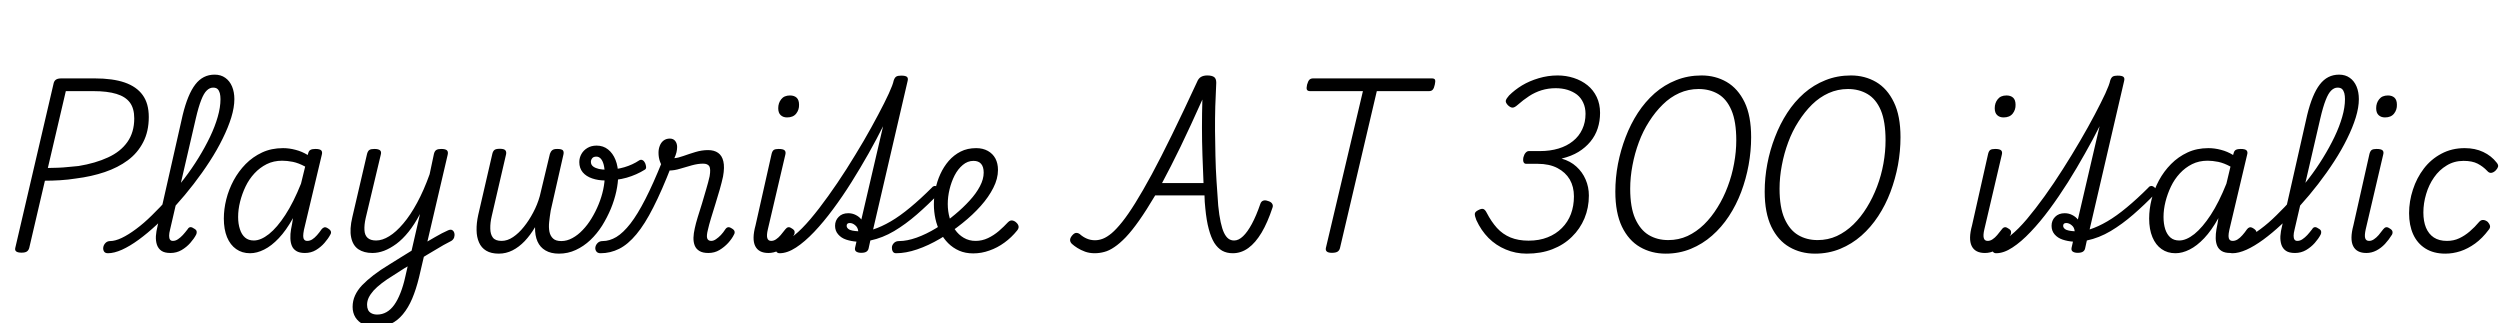 <svg xmlns="http://www.w3.org/2000/svg" xmlns:xlink="http://www.w3.org/1999/xlink" width="306.144" height="39.6"><path fill="black" d="M2.64 30.94L2.64 30.94Q1.73 30.94 1.87 30.36L1.87 30.36L6.58 10.15Q6.67 9.86 6.89 9.73Q7.10 9.60 7.54 9.60L7.54 9.60L11.59 9.60Q13.80 9.60 15.26 10.10Q16.73 10.61 17.47 11.64Q18.22 12.67 18.22 14.33L18.22 14.33Q18.22 16.10 17.53 17.42Q16.85 18.74 15.65 19.63Q14.45 20.52 12.83 21.07Q11.21 21.62 9.29 21.86L9.29 21.86Q8.35 22.01 7.37 22.07Q6.38 22.13 5.50 22.13L5.50 22.13L3.58 30.36Q3.50 30.65 3.30 30.79Q3.10 30.94 2.64 30.94ZM8.06 11.16L5.86 20.57Q6.46 20.57 7.08 20.54Q7.70 20.52 8.35 20.45Q9 20.38 9.62 20.33L9.62 20.33Q11.69 19.99 13.22 19.28Q14.76 18.58 15.60 17.39Q16.44 16.20 16.44 14.50L16.44 14.50Q16.44 13.27 15.90 12.55Q15.36 11.83 14.26 11.50Q13.15 11.16 11.45 11.16L11.45 11.16L8.06 11.16ZM13.22 31.01L13.22 31.01Q12.86 31.01 12.73 30.78Q12.60 30.55 12.65 30.26Q12.70 29.98 12.92 29.75Q13.15 29.52 13.49 29.52L13.49 29.52Q14.09 29.52 14.90 29.14Q15.72 28.75 16.67 28.04Q17.62 27.34 18.61 26.36Q19.61 25.39 20.62 24.25Q21.62 23.11 22.57 21.86Q23.52 20.62 24.31 19.33Q25.10 18.05 25.72 16.76Q26.33 15.48 26.66 14.32Q27 13.15 27 12.14L27 12.14Q27 11.86 27.26 11.70Q27.53 11.54 27.85 11.54Q28.18 11.54 28.44 11.70Q28.70 11.86 28.70 12.14L28.70 12.14Q28.70 13.15 28.32 14.39Q27.94 15.62 27.26 16.99Q26.59 18.36 25.68 19.76Q24.77 21.17 23.71 22.54Q22.66 23.90 21.52 25.16Q20.38 26.42 19.22 27.49Q18.07 28.56 16.99 29.35Q15.91 30.14 14.94 30.58Q13.97 31.01 13.22 31.01ZM20.88 30.98L20.88 30.98Q20.16 30.98 19.78 30.72Q19.39 30.46 19.22 29.98Q19.06 29.50 19.09 28.91Q19.13 28.32 19.30 27.65L19.30 27.65L22.37 14.09Q22.99 11.54 23.92 10.34Q24.84 9.14 26.28 9.14L26.28 9.14Q27.05 9.14 27.59 9.53Q28.13 9.91 28.42 10.60Q28.70 11.28 28.70 12.14L28.70 12.14Q28.70 12.53 28.44 12.71Q28.18 12.89 27.85 12.89Q27.53 12.89 27.26 12.71Q27 12.53 27 12.14L27 12.14Q27 11.74 26.92 11.41Q26.83 11.09 26.65 10.91Q26.47 10.73 26.09 10.73L26.09 10.73Q25.68 10.73 25.32 11.08Q24.96 11.42 24.64 12.25Q24.31 13.08 23.98 14.50L23.98 14.50L20.83 28.10Q20.71 28.56 20.71 28.87Q20.71 29.18 20.82 29.34Q20.93 29.50 21.17 29.50L21.17 29.50Q21.50 29.50 21.80 29.29Q22.10 29.09 22.39 28.78Q22.68 28.46 22.97 28.08L22.97 28.08Q23.11 27.84 23.29 27.82Q23.47 27.79 23.71 27.96L23.71 27.96Q24.05 28.13 24.08 28.33Q24.12 28.54 24.02 28.73L24.02 28.73Q23.76 29.23 23.30 29.75Q22.85 30.26 22.24 30.62Q21.62 30.98 20.88 30.98ZM30.62 31.01L30.62 31.01Q29.64 31.01 28.92 30.50Q28.20 30 27.80 29.04Q27.41 28.08 27.41 26.76L27.41 26.76Q27.41 25.61 27.71 24.41Q28.01 23.21 28.61 22.09Q29.21 20.98 30.08 20.09Q30.96 19.20 32.10 18.67Q33.24 18.14 34.66 18.14L34.66 18.14Q35.42 18.14 36.20 18.35Q36.98 18.55 37.68 18.98L37.68 18.98L37.75 18.74Q37.82 18.46 38.03 18.35Q38.23 18.24 38.62 18.24L38.62 18.24Q39.17 18.24 39.34 18.42Q39.50 18.60 39.41 18.94L39.41 18.94L37.22 28.15Q37.13 28.61 37.13 28.90Q37.13 29.18 37.25 29.34Q37.37 29.50 37.63 29.50L37.63 29.50Q37.94 29.50 38.23 29.32Q38.52 29.14 38.82 28.80Q39.12 28.46 39.38 28.08L39.38 28.08Q39.53 27.89 39.71 27.84Q39.89 27.79 40.15 27.96L40.15 27.96Q40.46 28.15 40.52 28.34Q40.58 28.54 40.44 28.75L40.44 28.75Q40.20 29.21 39.74 29.74Q39.29 30.26 38.69 30.62Q38.09 30.98 37.34 30.98L37.34 30.98Q36.67 30.98 36.29 30.74Q35.90 30.50 35.74 30.10Q35.57 29.69 35.56 29.17Q35.54 28.66 35.64 28.08L35.64 28.08Q35.71 27.74 35.77 27.40Q35.83 27.05 35.88 26.71L35.88 26.71Q35.04 28.22 34.14 29.17Q33.24 30.12 32.35 30.56Q31.46 31.01 30.62 31.01ZM29.16 26.57L29.16 26.57Q29.16 27.41 29.38 28.07Q29.59 28.73 30.01 29.09Q30.43 29.45 31.08 29.45L31.08 29.45Q31.94 29.45 32.94 28.66Q33.94 27.86 34.94 26.32Q35.95 24.77 36.86 22.49L36.86 22.49L37.37 20.40Q36.58 19.97 35.87 19.82Q35.16 19.68 34.56 19.68L34.56 19.68Q33.50 19.68 32.66 20.10Q31.82 20.52 31.16 21.23Q30.50 21.94 30.07 22.84Q29.64 23.74 29.40 24.70Q29.16 25.66 29.16 26.57ZM51.29 31.82L51.50 30.07Q51.96 29.81 52.40 29.54Q52.85 29.28 53.28 29.03Q53.71 28.78 54.11 28.57Q54.50 28.37 54.84 28.22L54.84 28.22Q55.18 28.06 55.38 28.18Q55.58 28.30 55.64 28.56Q55.70 28.82 55.61 29.09Q55.51 29.35 55.27 29.50L55.27 29.50Q54.79 29.74 54.31 30.01Q53.83 30.29 53.33 30.59Q52.82 30.89 52.32 31.19Q51.82 31.49 51.29 31.82L51.29 31.82ZM45.98 40.06L45.98 40.06Q45.12 40.06 44.50 39.73Q43.87 39.41 43.52 38.86Q43.18 38.30 43.18 37.58L43.18 37.58Q43.18 36.84 43.48 36.18Q43.78 35.52 44.35 34.92Q44.93 34.32 45.76 33.68Q46.58 33.05 47.66 32.40L47.66 32.40Q48.36 31.97 49.04 31.54Q49.73 31.10 50.40 30.70L50.40 30.70L51.43 26.21Q50.76 27.48 50.03 28.39Q49.30 29.30 48.53 29.87Q47.76 30.43 47.03 30.71Q46.30 30.98 45.60 30.98L45.60 30.98Q44.57 30.98 43.88 30.52Q43.20 30.05 43.00 29.06Q42.79 28.08 43.15 26.57L43.15 26.57L44.95 18.84Q45.05 18.48 45.24 18.36Q45.43 18.24 45.84 18.24L45.84 18.24Q46.34 18.24 46.54 18.41Q46.73 18.58 46.63 18.94L46.63 18.94L44.78 26.71Q44.59 27.55 44.63 28.18Q44.66 28.80 45.01 29.12Q45.36 29.45 46.06 29.45L46.06 29.45Q46.82 29.45 47.66 28.93Q48.50 28.42 49.38 27.38Q50.26 26.35 51.08 24.83Q51.91 23.30 52.61 21.34L52.61 21.34L53.14 18.84Q53.23 18.48 53.44 18.36Q53.64 18.24 54.02 18.24L54.02 18.24Q54.55 18.24 54.73 18.41Q54.91 18.58 54.82 18.96L54.82 18.96L51.31 33.98Q50.95 35.45 50.47 36.58Q49.99 37.70 49.34 38.48Q48.70 39.26 47.86 39.66Q47.02 40.06 45.98 40.06ZM46.20 38.52L46.20 38.52Q46.80 38.52 47.33 38.22Q47.86 37.92 48.28 37.33Q48.70 36.74 49.04 35.87Q49.39 34.99 49.63 33.89L49.63 33.89L49.92 32.62Q49.49 32.86 49.04 33.16Q48.60 33.46 48.17 33.72L48.17 33.72Q47.35 34.22 46.74 34.69Q46.13 35.16 45.73 35.60Q45.34 36.05 45.14 36.47Q44.95 36.89 44.95 37.32L44.95 37.32Q44.95 37.68 45.07 37.94Q45.19 38.21 45.48 38.36Q45.77 38.52 46.20 38.52ZM61.08 31.06L61.08 31.06Q60.14 31.06 59.54 30.70Q58.94 30.34 58.66 29.69Q58.37 29.04 58.36 28.19Q58.34 27.34 58.56 26.33L58.56 26.33L60.29 18.84Q60.36 18.53 60.54 18.37Q60.72 18.22 61.20 18.22L61.20 18.22Q61.73 18.22 61.88 18.40Q62.04 18.58 61.97 18.91L61.97 18.91L60.22 26.45Q60.02 27.29 60.04 28.00Q60.05 28.70 60.36 29.10Q60.67 29.50 61.42 29.50L61.42 29.50Q62.14 29.50 62.83 29.03Q63.53 28.56 64.15 27.78Q64.78 27 65.29 26.03Q65.81 25.06 66.10 24.02L66.10 24.02L67.34 18.84Q67.44 18.55 67.62 18.40Q67.80 18.24 68.23 18.24L68.23 18.24Q68.78 18.24 68.93 18.41Q69.07 18.58 69 18.91L69 18.91L67.44 25.78Q67.32 26.52 67.25 27.18Q67.18 27.84 67.28 28.37Q67.39 28.90 67.73 29.21Q68.06 29.52 68.74 29.52L68.74 29.52Q69.43 29.52 70.10 29.15Q70.78 28.78 71.36 28.16Q71.95 27.55 72.44 26.74Q72.94 25.92 73.31 25.01Q73.68 24.10 73.87 23.20Q74.06 22.30 74.06 21.48L74.06 21.48Q74.06 20.69 73.93 20.18Q73.80 19.68 73.57 19.43Q73.34 19.18 73.03 19.18L73.03 19.18Q72.67 19.18 72.52 19.38Q72.36 19.58 72.36 19.82L72.36 19.82Q72.36 20.18 72.64 20.39Q72.91 20.59 73.34 20.69Q73.78 20.78 74.26 20.78L74.26 20.78Q75.43 20.78 76.45 20.48Q77.47 20.18 78.29 19.63L78.29 19.63Q78.50 19.51 78.70 19.62Q78.89 19.73 79.00 19.97Q79.10 20.21 79.12 20.45Q79.13 20.69 78.96 20.78L78.96 20.78Q77.95 21.41 76.74 21.76Q75.53 22.10 74.11 22.10L74.11 22.10Q73.25 22.10 72.52 21.85Q71.78 21.60 71.36 21.10Q70.94 20.59 70.94 19.85L70.94 19.85Q70.94 19.32 71.20 18.86Q71.45 18.41 71.93 18.12Q72.41 17.83 73.06 17.83L73.06 17.83Q73.87 17.83 74.46 18.30Q75.05 18.77 75.37 19.57Q75.70 20.38 75.70 21.48L75.70 21.48Q75.70 22.37 75.47 23.44Q75.24 24.50 74.80 25.57Q74.35 26.64 73.73 27.64Q73.10 28.63 72.29 29.40Q71.47 30.17 70.51 30.61Q69.55 31.06 68.45 31.06L68.45 31.06Q67.46 31.06 66.80 30.67Q66.14 30.29 65.82 29.57Q65.50 28.85 65.52 27.82L65.52 27.82Q64.94 28.80 64.25 29.53Q63.55 30.26 62.76 30.66Q61.97 31.06 61.08 31.06ZM73.54 31.01L73.54 31.01Q73.18 31.01 73.02 30.78Q72.86 30.55 72.91 30.26Q72.96 29.98 73.19 29.75Q73.42 29.52 73.80 29.52L73.80 29.52Q74.64 29.52 75.48 29.02Q76.32 28.51 77.20 27.38Q78.07 26.26 79.03 24.38Q79.99 22.51 81.10 19.75L81.10 19.75L82.22 20.33Q81.05 23.35 80.00 25.40Q78.96 27.46 77.93 28.69Q76.90 29.93 75.82 30.47Q74.74 31.01 73.54 31.01ZM86.74 30.98L86.74 30.98Q86.06 30.98 85.66 30.74Q85.25 30.50 85.08 30.08Q84.91 29.66 84.92 29.11Q84.94 28.56 85.08 27.96L85.08 27.96Q85.20 27.38 85.44 26.60Q85.68 25.82 85.96 24.94Q86.23 24.05 86.48 23.17Q86.74 22.30 86.90 21.58L86.90 21.58Q87.05 20.69 86.86 20.36Q86.66 20.04 86.09 20.04L86.09 20.04Q85.49 20.04 84.74 20.24Q84 20.45 83.29 20.66Q82.58 20.88 81.96 20.88L81.96 20.88Q81.58 20.88 81.28 20.57Q80.98 20.26 80.81 19.76Q80.64 19.27 80.64 18.70L80.64 18.70Q80.64 18.24 80.80 17.84Q80.95 17.45 81.26 17.21Q81.58 16.97 82.03 16.97L82.03 16.97Q82.46 16.97 82.69 17.27Q82.92 17.57 82.92 18L82.92 18Q82.92 18.29 82.84 18.65Q82.75 19.01 82.58 19.37L82.58 19.37Q83.02 19.34 83.69 19.10Q84.36 18.86 85.15 18.62Q85.94 18.38 86.71 18.38L86.71 18.38Q87.46 18.38 87.94 18.72Q88.42 19.06 88.58 19.76Q88.75 20.47 88.54 21.62L88.54 21.62Q88.39 22.32 88.14 23.20Q87.89 24.07 87.60 25.00Q87.31 25.92 87.06 26.75Q86.81 27.58 86.69 28.13L86.69 28.13Q86.50 28.87 86.60 29.18Q86.71 29.50 87.10 29.50L87.10 29.50Q87.38 29.50 87.68 29.29Q87.98 29.09 88.28 28.78Q88.58 28.46 88.82 28.08L88.82 28.08Q88.97 27.86 89.15 27.83Q89.33 27.79 89.59 27.96L89.59 27.96Q89.90 28.13 89.95 28.33Q90 28.54 89.88 28.73L89.88 28.73Q89.64 29.23 89.17 29.75Q88.70 30.26 88.10 30.62Q87.50 30.98 86.74 30.98ZM94.10 30.98L94.10 30.98Q92.90 30.98 92.48 30.13Q92.06 29.28 92.52 27.60L92.52 27.60L94.49 18.84Q94.58 18.48 94.76 18.36Q94.94 18.24 95.35 18.24L95.35 18.24Q95.90 18.24 96.08 18.41Q96.26 18.58 96.17 18.94L96.17 18.94L94.03 28.08Q93.86 28.80 93.96 29.15Q94.06 29.50 94.44 29.50L94.44 29.50Q94.75 29.50 95.04 29.30Q95.33 29.11 95.60 28.79Q95.88 28.46 96.17 28.08L96.17 28.08Q96.34 27.86 96.52 27.83Q96.70 27.79 96.94 27.96L96.94 27.96Q97.25 28.13 97.30 28.33Q97.34 28.54 97.25 28.73L97.25 28.73Q96.86 29.35 96.38 29.87Q95.90 30.38 95.33 30.68Q94.75 30.98 94.10 30.98ZM96.38 14.38L96.38 14.38Q95.90 14.38 95.60 14.10Q95.30 13.82 95.30 13.25L95.30 13.25Q95.30 12.62 95.66 12.16Q96.02 11.69 96.74 11.69L96.74 11.69Q97.25 11.69 97.55 11.96Q97.85 12.24 97.85 12.82L97.85 12.82Q97.87 13.44 97.50 13.91Q97.13 14.38 96.38 14.38ZM95.47 31.01L95.47 31.01Q95.18 31.01 95.05 30.78Q94.92 30.55 94.98 30.26Q95.04 29.98 95.22 29.75Q95.40 29.52 95.71 29.52L95.71 29.52Q96.38 29.52 97.28 28.80Q98.18 28.08 99.24 26.83Q100.30 25.58 101.42 24.01Q102.55 22.44 103.66 20.70Q104.76 18.96 105.76 17.26Q106.75 15.55 107.54 14.05Q108.34 12.55 108.84 11.46Q109.34 10.37 109.44 9.86L109.44 9.86Q109.56 9.50 109.75 9.38Q109.94 9.26 110.35 9.26L110.35 9.26Q110.90 9.26 111.07 9.42Q111.24 9.58 111.14 9.94L111.14 9.94L106.92 28.10Q107.95 27.77 109.08 27.11Q110.21 26.45 111.47 25.40Q112.73 24.36 114.12 22.97L114.12 22.97Q114.22 22.82 114.41 22.78Q114.60 22.73 114.86 22.94L114.86 22.94Q115.10 23.18 115.10 23.36Q115.10 23.54 114.98 23.69L114.98 23.69Q113.66 25.06 112.28 26.26Q110.90 27.46 109.49 28.30Q108.07 29.14 106.58 29.45L106.58 29.45L106.37 30.41Q106.32 30.67 106.10 30.82Q105.89 30.96 105.46 30.96L105.46 30.96Q105.10 30.96 104.87 30.82Q104.64 30.67 104.71 30.34L104.71 30.34L104.88 29.59Q104.21 29.54 103.61 29.34Q103.01 29.14 102.64 28.70Q102.26 28.27 102.26 27.65L102.26 27.65Q102.26 27 102.70 26.56Q103.13 26.11 103.87 26.11L103.87 26.11Q104.38 26.11 104.80 26.33Q105.22 26.54 105.48 26.88L105.48 26.88L108.14 15.46Q107.35 17.04 106.36 18.80Q105.36 20.57 104.27 22.31Q103.18 24.05 102.01 25.62Q100.85 27.19 99.70 28.40Q98.54 29.62 97.48 30.31Q96.41 31.01 95.47 31.01ZM103.68 27.65L103.68 27.65Q103.68 27.86 103.87 28.02Q104.06 28.18 104.39 28.24Q104.71 28.30 105.10 28.32L105.10 28.32Q105.05 27.84 104.72 27.58Q104.40 27.31 104.06 27.31L104.06 27.31Q103.68 27.31 103.68 27.65ZM119.18 31.03L119.18 31.03Q118.22 31.03 117.46 30.70Q116.69 30.36 116.11 29.78Q115.54 29.21 115.14 28.44Q114.74 27.67 114.55 26.80Q114.36 25.92 114.36 25.03L114.36 25.03Q114.36 24.14 114.55 23.18Q114.74 22.22 115.15 21.32Q115.56 20.42 116.18 19.70Q116.81 18.98 117.64 18.56Q118.46 18.14 119.54 18.14L119.54 18.14Q120.36 18.14 120.97 18.48Q121.58 18.82 121.90 19.42Q122.21 20.02 122.21 20.81L122.21 20.81Q122.21 21.89 121.64 23.00Q121.08 24.12 120.10 25.22Q119.11 26.33 117.84 27.34L117.84 27.34Q116.54 28.39 115.12 29.23Q113.69 30.07 112.31 30.54Q110.93 31.01 109.73 31.01L109.73 31.01Q109.44 31.01 109.32 30.78Q109.20 30.55 109.22 30.26Q109.25 29.98 109.48 29.75Q109.70 29.52 110.11 29.52L110.11 29.52Q111.07 29.52 112.25 29.10Q113.42 28.68 114.64 27.94Q115.85 27.19 116.95 26.26L116.95 26.26Q117.94 25.44 118.74 24.56Q119.54 23.69 120 22.81Q120.46 21.94 120.46 21.14L120.46 21.14Q120.46 20.42 120.14 20.06Q119.83 19.70 119.21 19.70L119.21 19.70Q118.49 19.70 117.90 20.20Q117.31 20.69 116.90 21.48Q116.50 22.27 116.28 23.18Q116.06 24.10 116.06 24.98L116.06 24.98Q116.06 25.87 116.29 26.68Q116.52 27.48 116.95 28.12Q117.38 28.75 118.02 29.12Q118.66 29.50 119.47 29.50L119.47 29.50Q120.26 29.50 120.98 29.16Q121.70 28.82 122.33 28.28Q122.95 27.74 123.43 27.22L123.43 27.22Q123.70 26.95 123.97 27Q124.25 27.05 124.46 27.26L124.46 27.26Q124.68 27.46 124.73 27.70Q124.78 27.94 124.56 28.22L124.56 28.22Q123.86 29.09 123 29.71Q122.14 30.34 121.16 30.68Q120.19 31.03 119.18 31.03ZM134.04 31.01L134.04 31.01Q133.42 31.01 132.88 30.82Q132.34 30.62 131.93 30.36Q131.52 30.10 131.26 29.86L131.26 29.86Q131.04 29.64 131.04 29.39Q131.04 29.14 131.28 28.85L131.28 28.85Q131.54 28.54 131.77 28.52Q132.00 28.51 132.22 28.66L132.22 28.66Q132.62 29.02 133.09 29.22Q133.56 29.42 134.09 29.42L134.09 29.42Q134.57 29.42 135.06 29.23Q135.55 29.04 136.13 28.56Q136.70 28.08 137.42 27.18Q138.14 26.28 139.03 24.85Q139.92 23.42 141.04 21.36Q142.15 19.30 143.52 16.50Q144.89 13.70 146.59 10.03L146.59 10.03Q146.76 9.60 147.07 9.42Q147.38 9.24 147.84 9.24L147.84 9.24Q148.39 9.24 148.67 9.43Q148.94 9.62 148.94 10.13L148.94 10.13Q148.87 11.57 148.82 13.04Q148.78 14.52 148.79 16.03Q148.80 17.54 148.84 19.08Q148.87 20.62 148.97 22.14Q149.06 23.66 149.18 25.18L149.18 25.18Q149.30 26.38 149.48 27.20Q149.66 28.03 149.89 28.51Q150.12 28.99 150.42 29.22Q150.72 29.45 151.13 29.45L151.13 29.45Q151.68 29.45 152.22 28.93Q152.76 28.42 153.30 27.42Q153.84 26.42 154.34 24.96L154.34 24.96Q154.44 24.67 154.67 24.58Q154.90 24.48 155.23 24.60L155.23 24.60Q155.62 24.70 155.77 24.92Q155.93 25.15 155.83 25.42L155.83 25.42Q155.23 27.24 154.49 28.49Q153.74 29.74 152.87 30.37Q151.99 31.01 150.96 31.01L150.96 31.01Q150.22 31.01 149.66 30.70Q149.11 30.38 148.70 29.74Q148.30 29.09 148.02 28.04Q147.74 27 147.60 25.51L147.60 25.51Q147.55 25.13 147.53 24.72Q147.50 24.31 147.50 23.93L147.50 23.93L141.46 23.93Q140.38 25.75 139.50 27Q138.62 28.25 137.87 29.04Q137.11 29.83 136.46 30.26Q135.82 30.70 135.23 30.85Q134.64 31.01 134.04 31.01ZM142.30 22.42L142.30 22.42L147.38 22.42Q147.31 20.76 147.25 19.04Q147.19 17.33 147.19 15.60Q147.19 13.87 147.24 12.19L147.24 12.19Q145.80 15.41 144.58 17.94Q143.35 20.47 142.30 22.42ZM163.10 30.96L163.10 30.96Q162.26 30.96 162.36 30.38L162.36 30.38L166.90 11.16L160.44 11.16Q160.13 11.16 160.04 10.98Q159.96 10.80 160.06 10.37L160.06 10.37Q160.18 9.94 160.34 9.77Q160.51 9.60 160.80 9.60L160.80 9.60L175.34 9.60Q175.66 9.60 175.73 9.77Q175.80 9.94 175.70 10.37L175.70 10.37Q175.61 10.80 175.45 10.98Q175.30 11.16 174.98 11.16L174.98 11.16L168.60 11.16L164.09 30.38Q164.02 30.67 163.79 30.82Q163.56 30.96 163.10 30.96ZM186.96 31.06L186.96 31.06Q185.59 31.06 184.39 30.55Q183.19 30.05 182.28 29.14Q181.37 28.22 180.79 26.95L180.79 26.95Q180.60 26.47 180.60 26.21Q180.60 25.94 181.03 25.73L181.03 25.73Q181.44 25.51 181.66 25.60Q181.87 25.68 182.06 26.06L182.06 26.06Q182.62 27.14 183.31 27.91Q184.01 28.68 184.97 29.08Q185.93 29.47 187.18 29.47L187.18 29.47Q188.50 29.47 189.52 29.06Q190.54 28.66 191.27 27.92Q192 27.19 192.37 26.21Q192.74 25.22 192.74 24.05L192.74 24.05Q192.74 22.87 192.23 21.98Q191.71 21.10 190.72 20.58Q189.72 20.06 188.30 20.06L188.30 20.06L186.89 20.06Q186.67 20.06 186.58 19.87Q186.48 19.68 186.55 19.27L186.55 19.27Q186.65 18.89 186.83 18.70Q187.01 18.50 187.22 18.50L187.22 18.50L188.59 18.50Q189.82 18.50 190.85 18.19Q191.88 17.88 192.62 17.28Q193.37 16.68 193.76 15.83Q194.16 14.98 194.16 13.94L194.16 13.94Q194.16 13.18 193.88 12.58Q193.61 11.98 193.12 11.59Q192.62 11.21 191.95 11.00Q191.28 10.80 190.51 10.80L190.51 10.80Q189.60 10.80 188.78 11.05Q187.97 11.30 187.25 11.77Q186.53 12.24 185.83 12.86L185.83 12.86Q185.47 13.18 185.22 13.18Q184.97 13.18 184.66 12.89L184.66 12.89Q184.34 12.55 184.40 12.31Q184.46 12.07 184.80 11.69L184.80 11.69Q185.47 11.02 186.38 10.46Q187.30 9.91 188.42 9.58Q189.55 9.24 190.75 9.24L190.75 9.24Q191.78 9.24 192.73 9.55Q193.68 9.86 194.40 10.44Q195.12 11.02 195.53 11.88Q195.94 12.74 195.94 13.82L195.94 13.82Q195.94 14.83 195.65 15.72Q195.36 16.61 194.76 17.34Q194.16 18.07 193.30 18.60Q192.43 19.13 191.23 19.42L191.23 19.42Q192.31 19.73 193.04 20.40Q193.78 21.07 194.17 21.98Q194.57 22.90 194.57 23.95L194.57 23.95Q194.57 25.44 194.03 26.74Q193.49 28.03 192.49 29.00Q191.50 29.98 190.10 30.52Q188.71 31.06 186.96 31.06ZM203.98 31.06L203.98 31.06Q202.22 31.06 200.83 30.25Q199.44 29.45 198.62 27.76Q197.81 26.06 197.81 23.47L197.81 23.47Q197.81 21.77 198.13 20.08Q198.46 18.38 199.07 16.79Q199.68 15.19 200.57 13.82Q201.46 12.46 202.63 11.42Q203.81 10.39 205.25 9.82Q206.69 9.24 208.37 9.24L208.37 9.24Q210.07 9.24 211.45 10.04Q212.83 10.85 213.64 12.52Q214.44 14.18 214.44 16.80L214.44 16.80Q214.44 18.50 214.13 20.21Q213.82 21.91 213.22 23.51Q212.62 25.10 211.72 26.47Q210.82 27.84 209.65 28.86Q208.49 29.88 207.06 30.47Q205.63 31.06 203.98 31.06ZM204.29 29.40L204.29 29.40Q205.56 29.40 206.65 28.90Q207.74 28.39 208.67 27.49Q209.59 26.59 210.32 25.40Q211.06 24.22 211.57 22.85Q212.09 21.48 212.35 20.03Q212.62 18.58 212.62 17.18L212.62 17.18Q212.62 14.88 212.03 13.50Q211.44 12.12 210.40 11.51Q209.35 10.90 208.01 10.90L208.01 10.90Q206.76 10.90 205.64 11.40Q204.53 11.90 203.62 12.80Q202.70 13.70 201.95 14.88Q201.19 16.06 200.69 17.42Q200.18 18.79 199.91 20.24Q199.63 21.70 199.63 23.11L199.63 23.11Q199.63 25.39 200.24 26.77Q200.86 28.15 201.90 28.78Q202.94 29.40 204.29 29.40ZM222.26 31.06L222.26 31.06Q220.51 31.06 219.12 30.25Q217.73 29.45 216.91 27.76Q216.10 26.06 216.10 23.47L216.10 23.47Q216.10 21.77 216.42 20.08Q216.74 18.38 217.36 16.79Q217.97 15.19 218.86 13.82Q219.74 12.46 220.92 11.42Q222.10 10.39 223.54 9.82Q224.98 9.24 226.66 9.24L226.66 9.24Q228.36 9.24 229.74 10.04Q231.12 10.85 231.92 12.52Q232.73 14.18 232.73 16.80L232.73 16.80Q232.73 18.50 232.42 20.21Q232.10 21.91 231.50 23.51Q230.90 25.10 230.00 26.47Q229.10 27.84 227.94 28.86Q226.78 29.88 225.35 30.47Q223.92 31.06 222.26 31.06ZM222.58 29.40L222.58 29.40Q223.85 29.40 224.94 28.90Q226.03 28.39 226.96 27.49Q227.88 26.59 228.61 25.40Q229.34 24.22 229.86 22.85Q230.38 21.48 230.64 20.03Q230.90 18.58 230.90 17.18L230.90 17.18Q230.90 14.88 230.32 13.50Q229.73 12.12 228.68 11.51Q227.64 10.90 226.30 10.90L226.30 10.90Q225.05 10.90 223.93 11.40Q222.82 11.90 221.90 12.80Q220.99 13.70 220.24 14.88Q219.48 16.06 218.98 17.42Q218.47 18.79 218.20 20.24Q217.92 21.70 217.92 23.11L217.92 23.11Q217.92 25.39 218.53 26.77Q219.14 28.15 220.19 28.78Q221.23 29.40 222.58 29.40ZM243.07 30.98L243.07 30.98Q241.87 30.98 241.45 30.13Q241.03 29.28 241.49 27.60L241.49 27.60L243.46 18.84Q243.55 18.48 243.73 18.36Q243.91 18.24 244.32 18.24L244.32 18.24Q244.87 18.24 245.05 18.41Q245.23 18.58 245.14 18.94L245.14 18.94L243.00 28.08Q242.83 28.80 242.93 29.15Q243.02 29.50 243.41 29.50L243.41 29.50Q243.72 29.50 244.01 29.30Q244.30 29.11 244.57 28.79Q244.85 28.46 245.14 28.08L245.14 28.08Q245.30 27.86 245.48 27.83Q245.66 27.79 245.90 27.96L245.90 27.96Q246.22 28.13 246.26 28.33Q246.31 28.54 246.22 28.73L246.22 28.73Q245.83 29.35 245.35 29.87Q244.87 30.38 244.30 30.68Q243.72 30.98 243.07 30.98ZM245.35 14.38L245.35 14.38Q244.87 14.38 244.57 14.10Q244.27 13.82 244.27 13.25L244.27 13.25Q244.27 12.62 244.63 12.16Q244.99 11.69 245.71 11.69L245.71 11.69Q246.22 11.69 246.52 11.96Q246.82 12.24 246.82 12.82L246.82 12.82Q246.84 13.44 246.47 13.91Q246.10 14.38 245.35 14.38ZM244.44 31.01L244.44 31.01Q244.15 31.01 244.02 30.78Q243.89 30.55 243.95 30.26Q244.01 29.98 244.19 29.75Q244.37 29.52 244.68 29.52L244.68 29.52Q245.35 29.52 246.25 28.80Q247.15 28.08 248.21 26.83Q249.26 25.58 250.39 24.01Q251.52 22.44 252.62 20.70Q253.73 18.96 254.72 17.26Q255.72 15.55 256.51 14.05Q257.30 12.55 257.81 11.46Q258.31 10.37 258.41 9.86L258.41 9.86Q258.53 9.50 258.72 9.38Q258.91 9.26 259.32 9.26L259.32 9.26Q259.87 9.26 260.04 9.42Q260.21 9.58 260.11 9.94L260.11 9.94L255.89 28.10Q256.92 27.77 258.05 27.11Q259.18 26.45 260.44 25.40Q261.70 24.36 263.09 22.97L263.09 22.97Q263.18 22.82 263.38 22.78Q263.57 22.73 263.83 22.94L263.83 22.94Q264.07 23.18 264.07 23.36Q264.07 23.54 263.95 23.69L263.95 23.69Q262.63 25.06 261.25 26.26Q259.87 27.46 258.46 28.30Q257.04 29.14 255.55 29.45L255.55 29.45L255.34 30.41Q255.29 30.67 255.07 30.82Q254.86 30.96 254.42 30.96L254.42 30.96Q254.06 30.96 253.84 30.82Q253.61 30.67 253.68 30.34L253.68 30.34L253.85 29.59Q253.18 29.54 252.58 29.34Q251.98 29.14 251.60 28.70Q251.23 28.27 251.23 27.65L251.23 27.65Q251.23 27 251.66 26.56Q252.10 26.11 252.84 26.11L252.84 26.11Q253.34 26.11 253.76 26.33Q254.18 26.54 254.45 26.88L254.45 26.88L257.11 15.46Q256.32 17.04 255.32 18.80Q254.33 20.57 253.24 22.31Q252.14 24.05 250.98 25.62Q249.82 27.19 248.66 28.40Q247.51 29.62 246.44 30.31Q245.38 31.01 244.44 31.01ZM252.65 27.65L252.65 27.65Q252.65 27.86 252.84 28.02Q253.03 28.18 253.36 28.24Q253.68 28.30 254.06 28.32L254.06 28.32Q254.02 27.84 253.69 27.58Q253.37 27.31 253.03 27.31L253.03 27.31Q252.65 27.31 252.65 27.65ZM266.40 31.01L266.40 31.01Q265.42 31.01 264.70 30.50Q263.98 30 263.58 29.04Q263.18 28.08 263.18 26.76L263.18 26.76Q263.18 25.61 263.48 24.41Q263.78 23.21 264.38 22.09Q264.98 20.98 265.86 20.09Q266.74 19.20 267.88 18.67Q269.02 18.14 270.43 18.14L270.43 18.14Q271.20 18.14 271.98 18.35Q272.76 18.55 273.46 18.98L273.46 18.98L273.53 18.74Q273.60 18.46 273.80 18.35Q274.01 18.24 274.39 18.24L274.39 18.24Q274.94 18.24 275.11 18.42Q275.28 18.60 275.18 18.94L275.18 18.94L273 28.15Q272.90 28.61 272.90 28.90Q272.90 29.18 273.02 29.34Q273.14 29.50 273.41 29.50L273.41 29.50Q273.72 29.50 274.01 29.32Q274.30 29.14 274.60 28.80Q274.90 28.46 275.16 28.08L275.16 28.08Q275.30 27.89 275.48 27.84Q275.66 27.79 275.93 27.96L275.93 27.96Q276.24 28.15 276.30 28.34Q276.36 28.54 276.22 28.75L276.22 28.75Q275.98 29.21 275.52 29.74Q275.06 30.26 274.46 30.62Q273.86 30.98 273.12 30.98L273.12 30.98Q272.45 30.98 272.06 30.74Q271.68 30.50 271.51 30.10Q271.34 29.69 271.33 29.17Q271.32 28.66 271.42 28.08L271.42 28.08Q271.49 27.74 271.55 27.40Q271.61 27.05 271.66 26.71L271.66 26.71Q270.82 28.22 269.92 29.17Q269.02 30.12 268.13 30.56Q267.24 31.01 266.40 31.01ZM264.94 26.57L264.94 26.57Q264.94 27.41 265.15 28.07Q265.37 28.73 265.79 29.09Q266.21 29.45 266.86 29.45L266.86 29.45Q267.72 29.45 268.72 28.66Q269.71 27.86 270.72 26.32Q271.73 24.77 272.64 22.49L272.64 22.49L273.14 20.40Q272.35 19.97 271.64 19.82Q270.94 19.68 270.34 19.68L270.34 19.68Q269.28 19.68 268.44 20.10Q267.60 20.52 266.94 21.23Q266.28 21.94 265.85 22.84Q265.42 23.74 265.18 24.70Q264.94 25.66 264.94 26.57ZM273.38 31.01L273.38 31.01Q273.02 31.01 272.89 30.78Q272.76 30.55 272.81 30.26Q272.86 29.98 273.08 29.75Q273.31 29.52 273.65 29.52L273.65 29.52Q274.25 29.52 275.06 29.14Q275.88 28.75 276.83 28.04Q277.78 27.34 278.77 26.36Q279.77 25.39 280.78 24.25Q281.78 23.11 282.73 21.86Q283.68 20.62 284.47 19.33Q285.26 18.05 285.88 16.76Q286.49 15.48 286.82 14.32Q287.16 13.15 287.16 12.14L287.16 12.14Q287.16 11.86 287.42 11.70Q287.69 11.54 288.01 11.54Q288.34 11.54 288.60 11.70Q288.86 11.86 288.86 12.14L288.86 12.14Q288.86 13.15 288.48 14.39Q288.10 15.62 287.42 16.99Q286.75 18.36 285.84 19.76Q284.93 21.17 283.87 22.54Q282.82 23.90 281.68 25.16Q280.54 26.42 279.38 27.49Q278.23 28.56 277.15 29.35Q276.07 30.14 275.10 30.58Q274.13 31.01 273.38 31.01ZM281.04 30.98L281.04 30.98Q280.32 30.98 279.94 30.72Q279.55 30.46 279.38 29.98Q279.22 29.50 279.25 28.91Q279.29 28.32 279.46 27.65L279.46 27.65L282.53 14.09Q283.15 11.54 284.08 10.34Q285 9.14 286.44 9.14L286.44 9.14Q287.21 9.14 287.75 9.53Q288.29 9.91 288.58 10.60Q288.86 11.28 288.86 12.14L288.86 12.14Q288.86 12.53 288.60 12.71Q288.34 12.89 288.01 12.89Q287.69 12.89 287.42 12.71Q287.16 12.53 287.16 12.14L287.16 12.14Q287.16 11.74 287.08 11.41Q286.99 11.09 286.81 10.91Q286.63 10.73 286.25 10.73L286.25 10.73Q285.84 10.73 285.48 11.08Q285.12 11.42 284.80 12.25Q284.47 13.08 284.14 14.50L284.14 14.50L280.99 28.10Q280.87 28.56 280.87 28.87Q280.87 29.18 280.98 29.34Q281.09 29.50 281.33 29.50L281.33 29.50Q281.66 29.50 281.96 29.29Q282.26 29.09 282.55 28.78Q282.84 28.46 283.13 28.08L283.13 28.08Q283.27 27.84 283.45 27.82Q283.63 27.79 283.87 27.96L283.87 27.96Q284.21 28.13 284.24 28.33Q284.28 28.54 284.18 28.73L284.18 28.73Q283.92 29.23 283.46 29.75Q283.01 30.26 282.40 30.62Q281.78 30.98 281.04 30.98ZM289.78 30.98L289.78 30.98Q288.58 30.98 288.16 30.13Q287.74 29.28 288.19 27.60L288.19 27.60L290.16 18.84Q290.26 18.48 290.44 18.36Q290.62 18.24 291.02 18.24L291.02 18.24Q291.58 18.24 291.76 18.41Q291.94 18.58 291.84 18.94L291.84 18.94L289.70 28.08Q289.54 28.80 289.63 29.15Q289.73 29.50 290.11 29.50L290.11 29.50Q290.42 29.50 290.71 29.30Q291 29.11 291.28 28.79Q291.55 28.46 291.84 28.08L291.84 28.08Q292.01 27.86 292.19 27.83Q292.37 27.79 292.61 27.96L292.61 27.96Q292.92 28.13 292.97 28.33Q293.02 28.54 292.92 28.73L292.92 28.73Q292.54 29.35 292.06 29.87Q291.58 30.38 291 30.68Q290.42 30.98 289.78 30.98ZM292.06 14.38L292.06 14.38Q291.58 14.38 291.28 14.10Q290.98 13.82 290.98 13.25L290.98 13.25Q290.98 12.62 291.34 12.16Q291.70 11.69 292.42 11.69L292.42 11.69Q292.92 11.69 293.22 11.96Q293.52 12.24 293.52 12.82L293.52 12.82Q293.54 13.44 293.17 13.91Q292.80 14.38 292.06 14.38ZM299.45 31.06L299.45 31.06Q298.01 31.06 297.01 30.43Q296.02 29.81 295.51 28.69Q295.01 27.58 295.01 26.11L295.01 26.11Q295.01 24.65 295.48 23.22Q295.94 21.79 296.82 20.64Q297.70 19.49 298.97 18.82Q300.24 18.14 301.82 18.14L301.82 18.14Q303.10 18.14 304.09 18.61Q305.09 19.08 305.74 19.92L305.74 19.92Q305.98 20.21 305.90 20.44Q305.83 20.66 305.59 20.90L305.59 20.90Q305.33 21.14 305.06 21.17Q304.80 21.19 304.58 20.93L304.58 20.93Q304.06 20.38 303.40 20.04Q302.74 19.70 301.68 19.70L301.68 19.70Q300.53 19.70 299.62 20.26Q298.70 20.81 298.07 21.72Q297.43 22.63 297.10 23.76Q296.76 24.89 296.76 26.02L296.76 26.02Q296.76 27.10 297.08 27.88Q297.41 28.66 298.04 29.08Q298.68 29.50 299.64 29.50L299.64 29.50Q300.48 29.50 301.15 29.18Q301.82 28.87 302.44 28.34Q303.05 27.82 303.62 27.14L303.62 27.14Q303.86 26.90 304.14 26.94Q304.42 26.98 304.66 27.19L304.66 27.19Q304.87 27.43 304.92 27.66Q304.97 27.89 304.75 28.15L304.75 28.15Q303.98 29.18 303.10 29.82Q302.21 30.46 301.30 30.76Q300.38 31.06 299.45 31.06Z"/></svg>